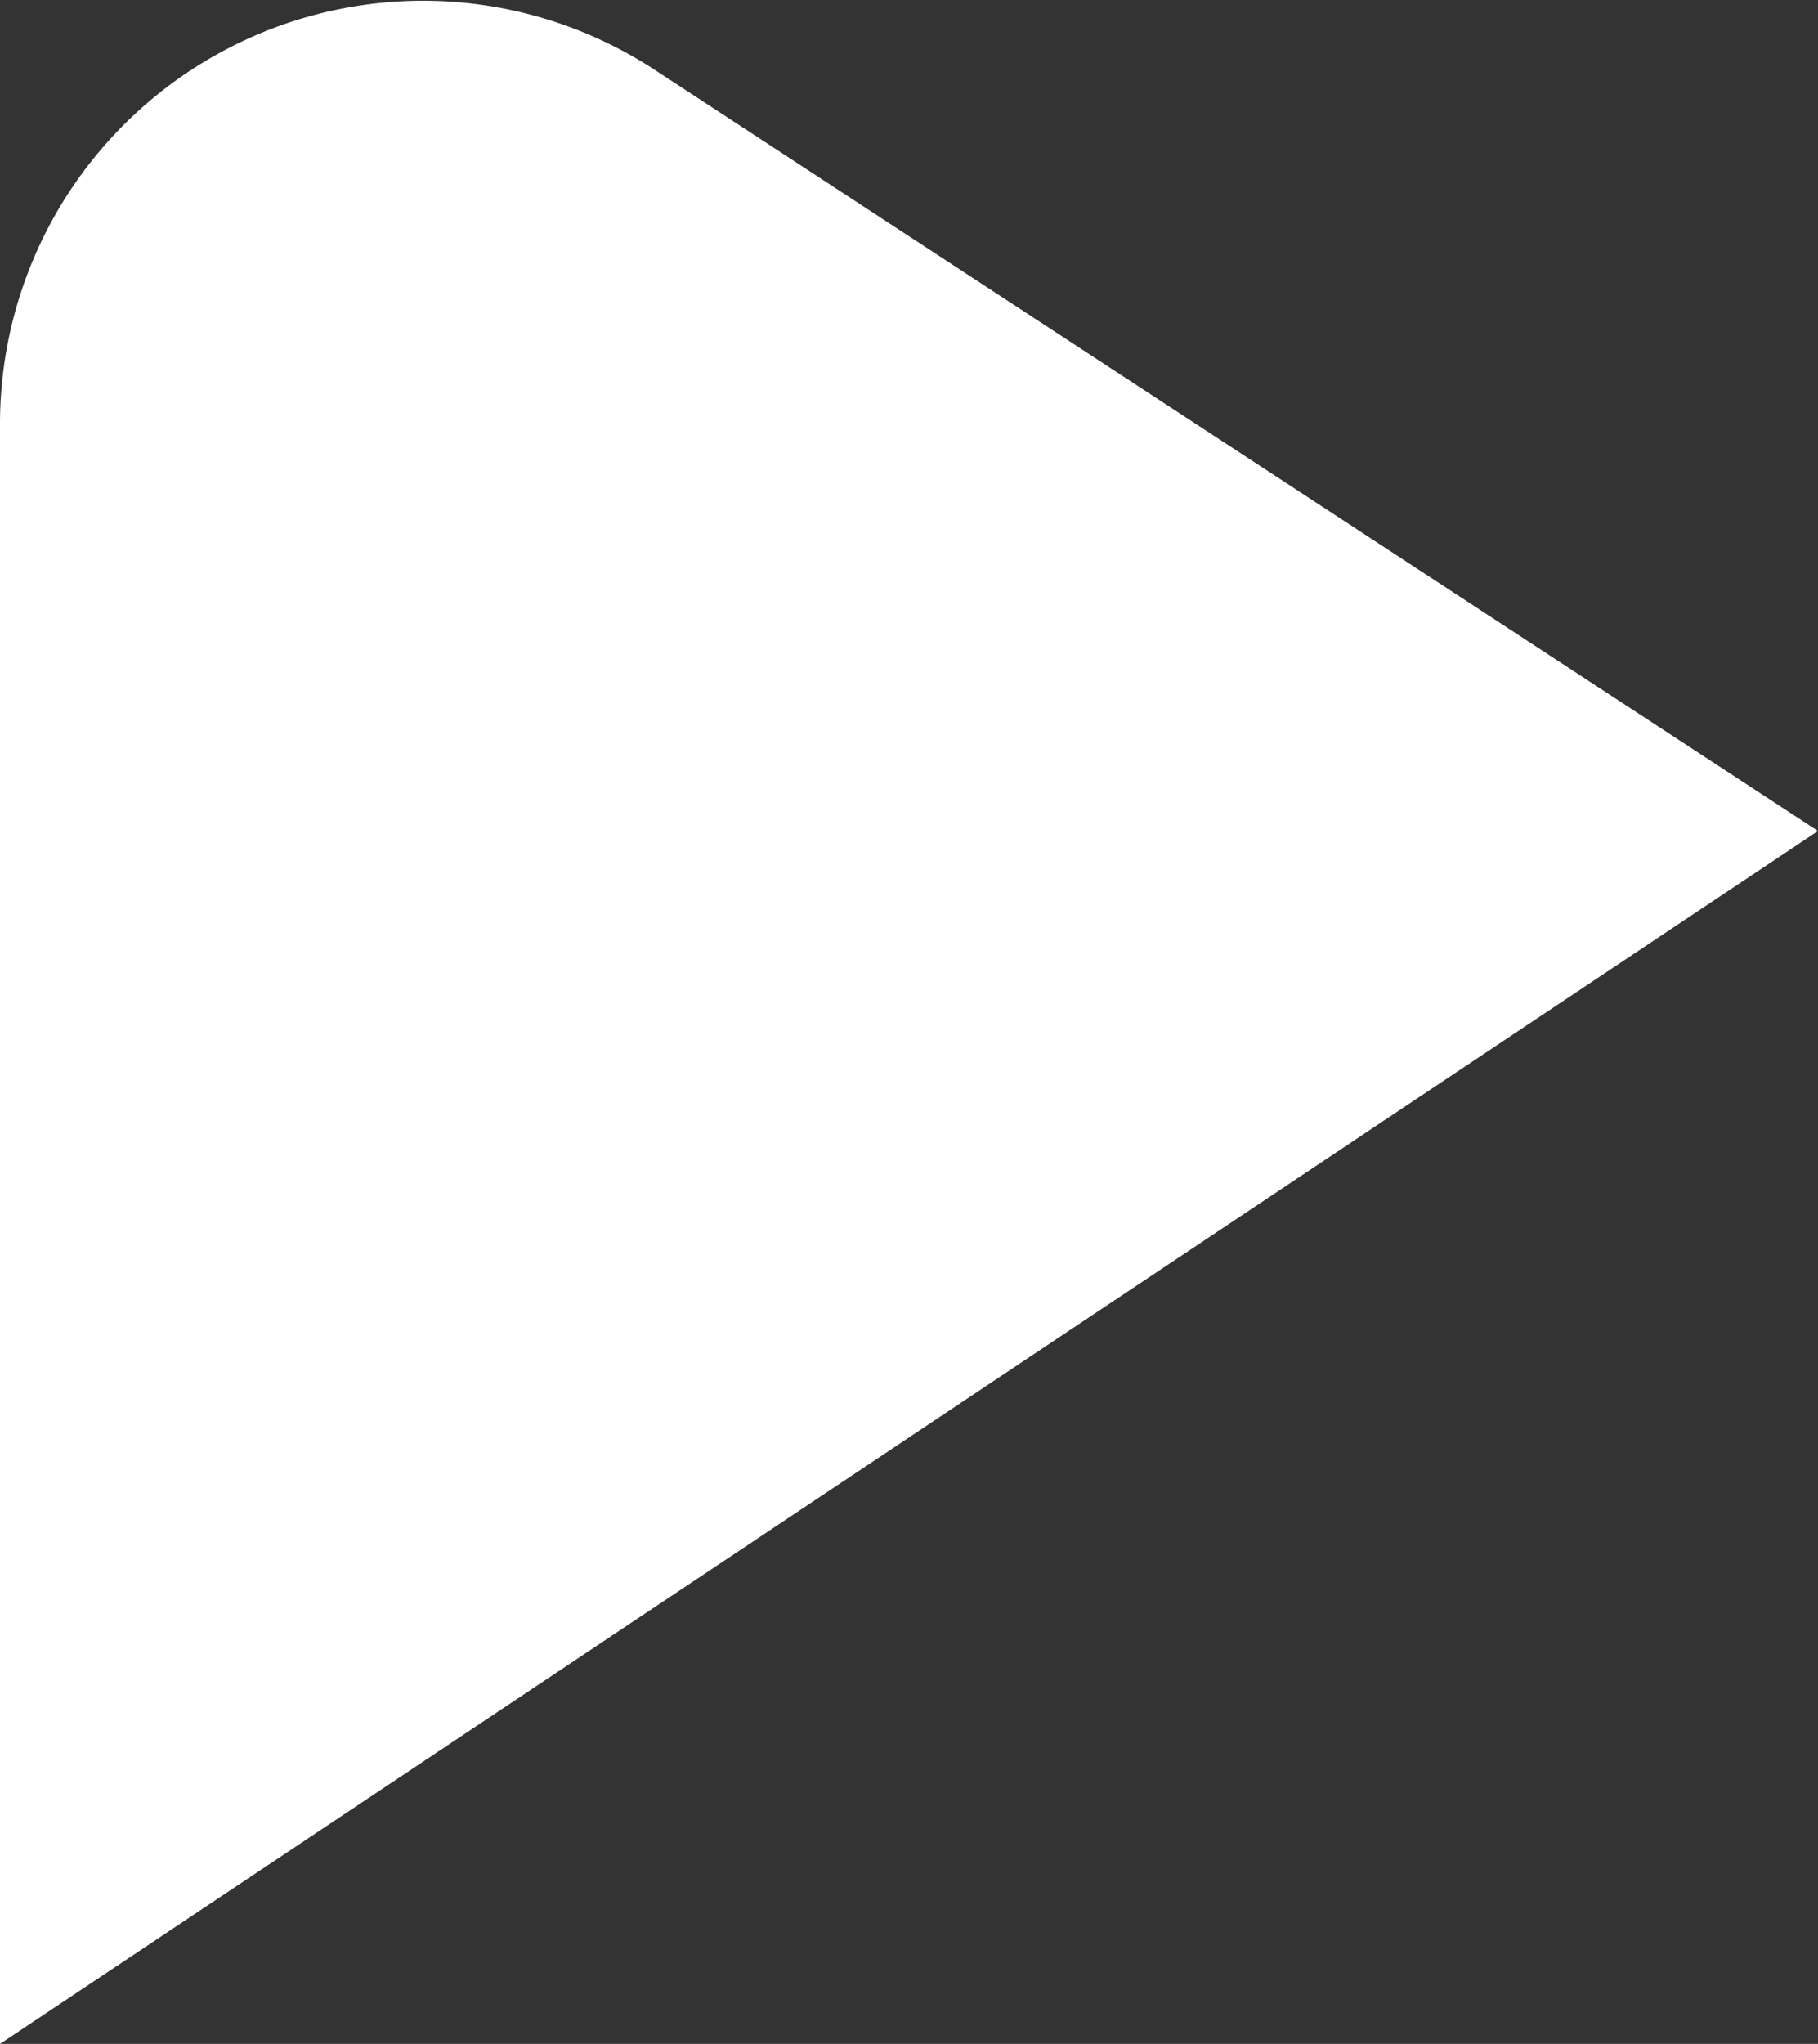 <svg xmlns="http://www.w3.org/2000/svg" width="37.951" height="42.655"><rect width="100%" height="100%" fill="#333333" stroke="none"/><path data-name="Path 24647" d="M37.951 17.342L13.665 1.456A8.831 8.831 0 000 8.847v33.808" fill="#fff"/></svg>